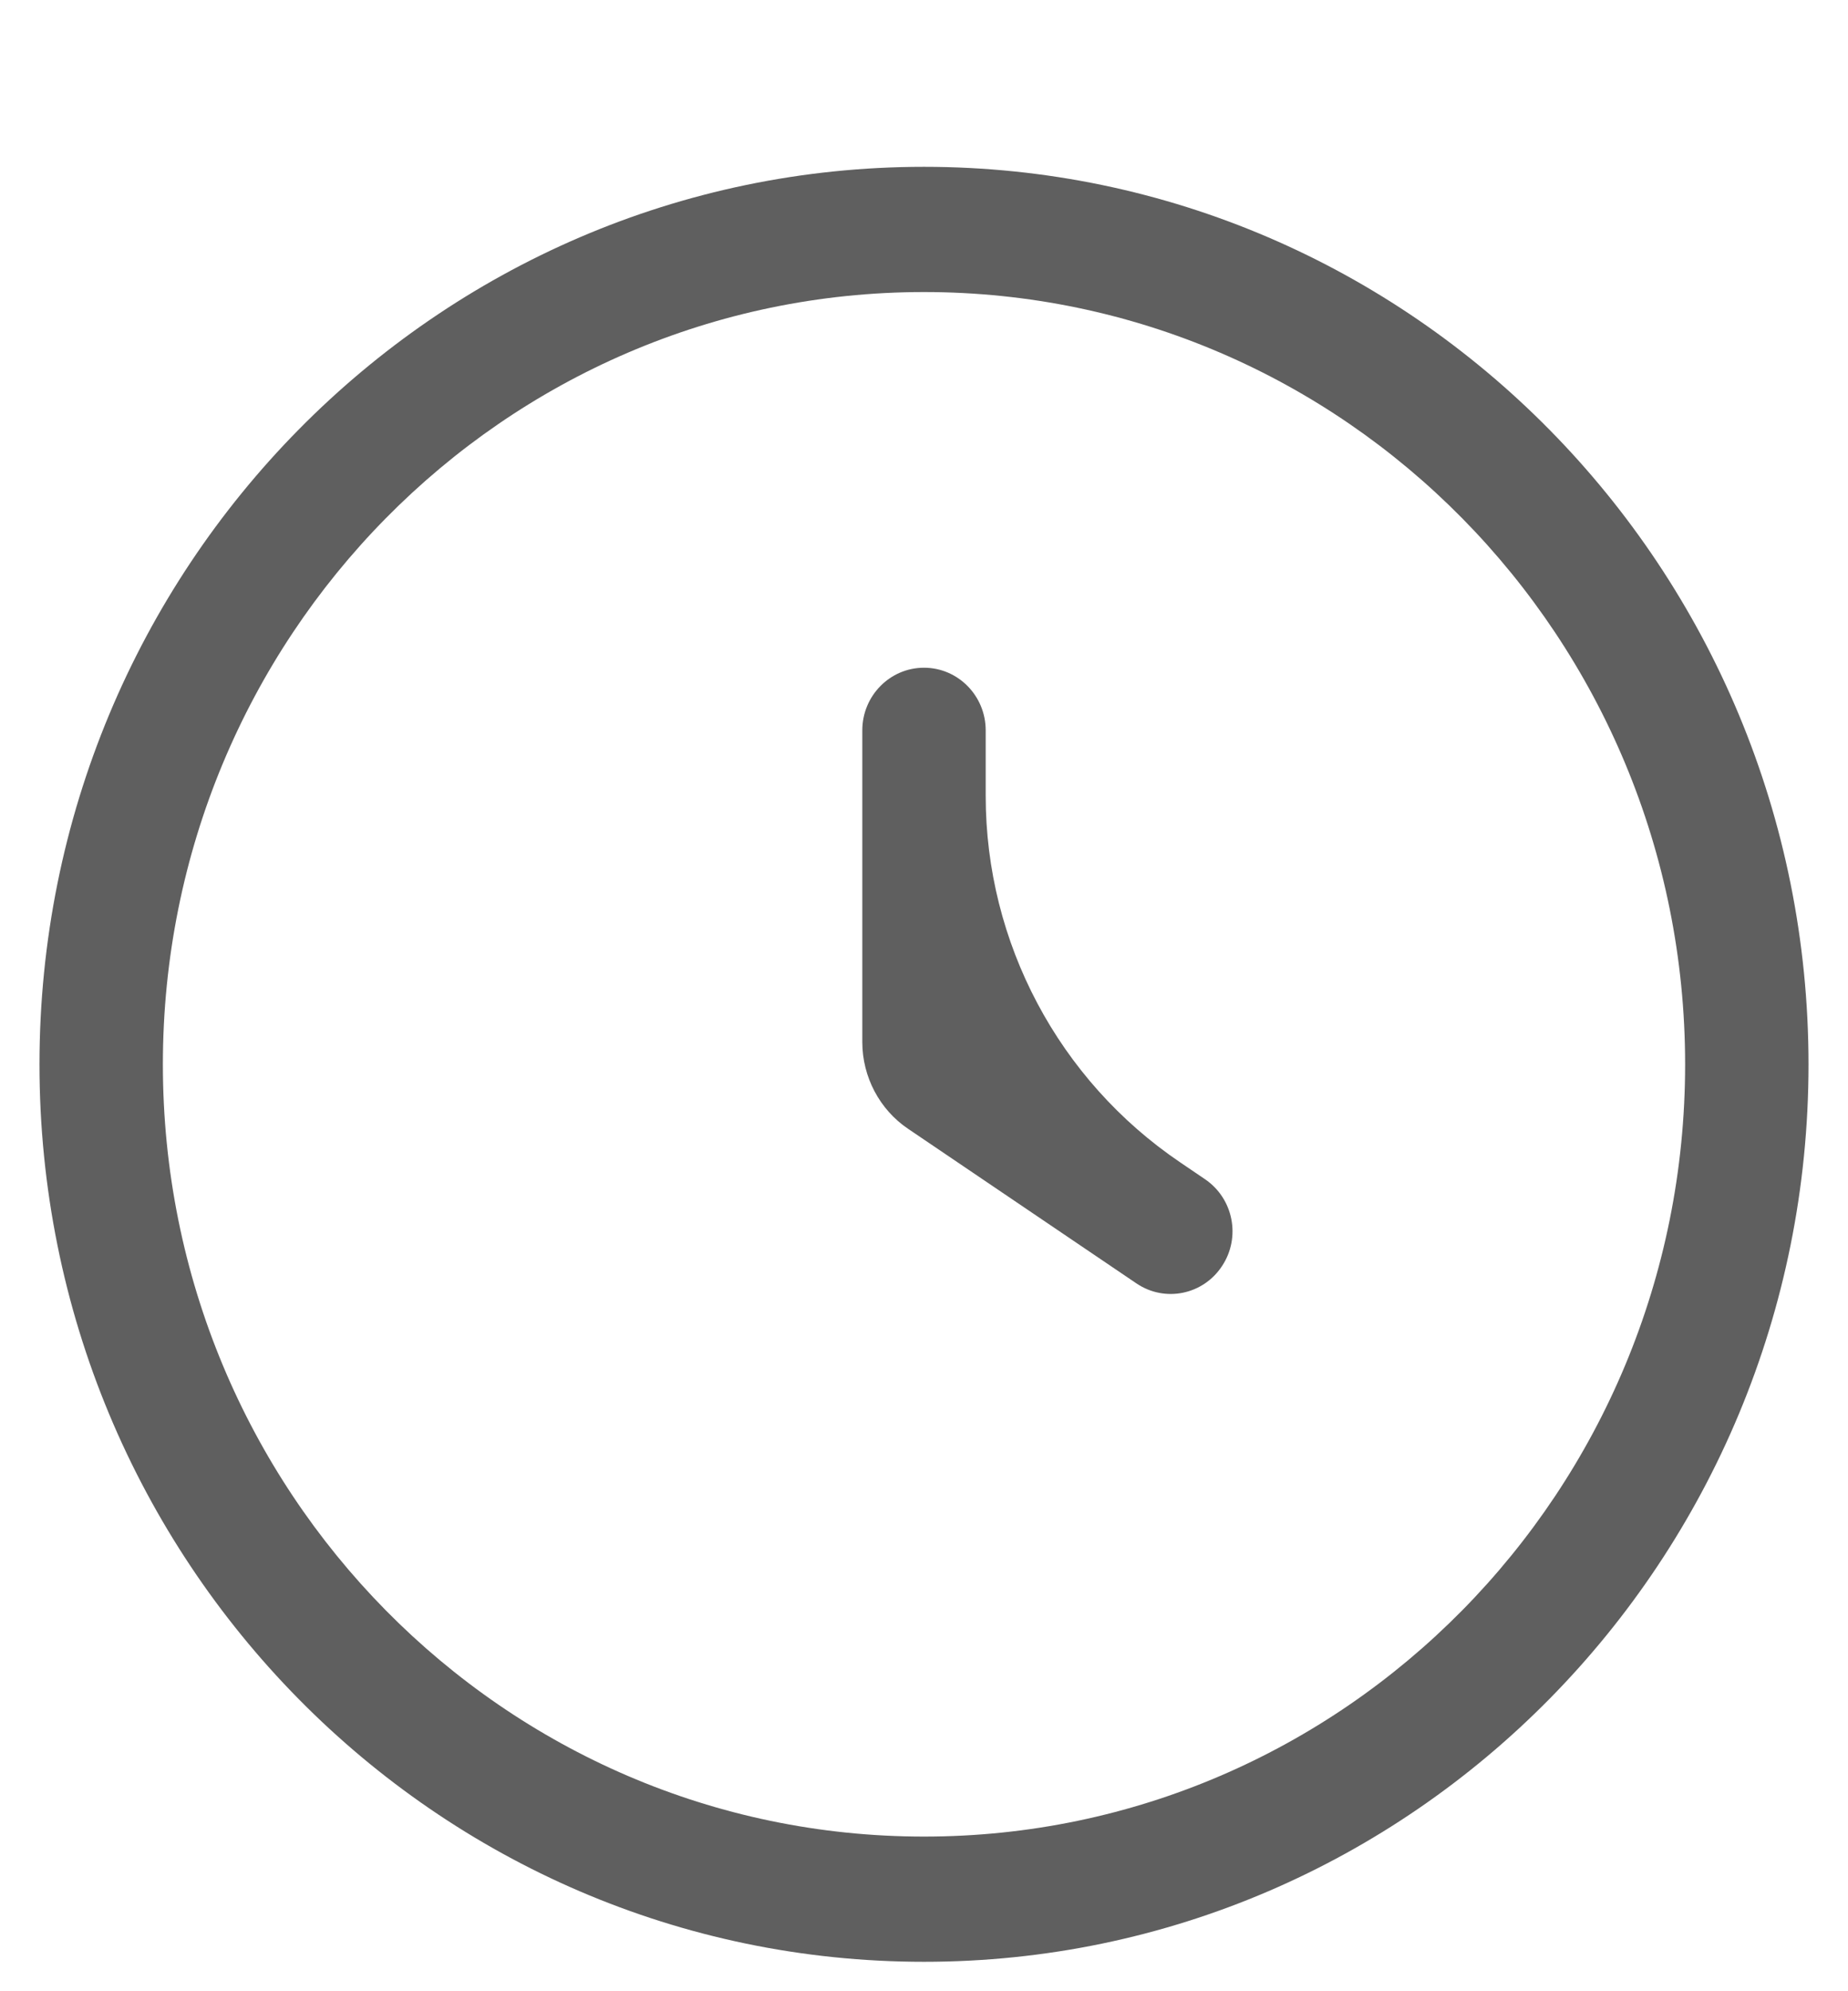 <svg width="13" height="14" viewBox="0 0 8 9" fill="none" xmlns="http://www.w3.org/2000/svg">
<path fill-rule="evenodd" clip-rule="evenodd" d="M4 1.32C2.099 1.32 0.558 2.883 0.558 4.811C0.558 6.738 2.099 8.301 4 8.301C5.901 8.301 7.442 6.738 7.442 4.811C7.442 2.883 5.901 1.32 4 1.32ZM0 4.811C0 2.57 1.791 0.754 4 0.754C6.209 0.754 8 2.57 8 4.811C8 7.051 6.209 8.867 4 8.867C1.791 8.867 0 7.051 0 4.811ZM4 3.018C4.154 3.018 4.279 3.145 4.279 3.301V3.597C4.279 4.261 4.609 4.882 5.159 5.254L5.271 5.33C5.399 5.417 5.434 5.592 5.348 5.722C5.263 5.852 5.09 5.888 4.961 5.801L3.928 5.102C3.799 5.015 3.721 4.867 3.721 4.71V3.301C3.721 3.145 3.846 3.018 4 3.018Z" fill="#5F5F5F"/>
</svg>
